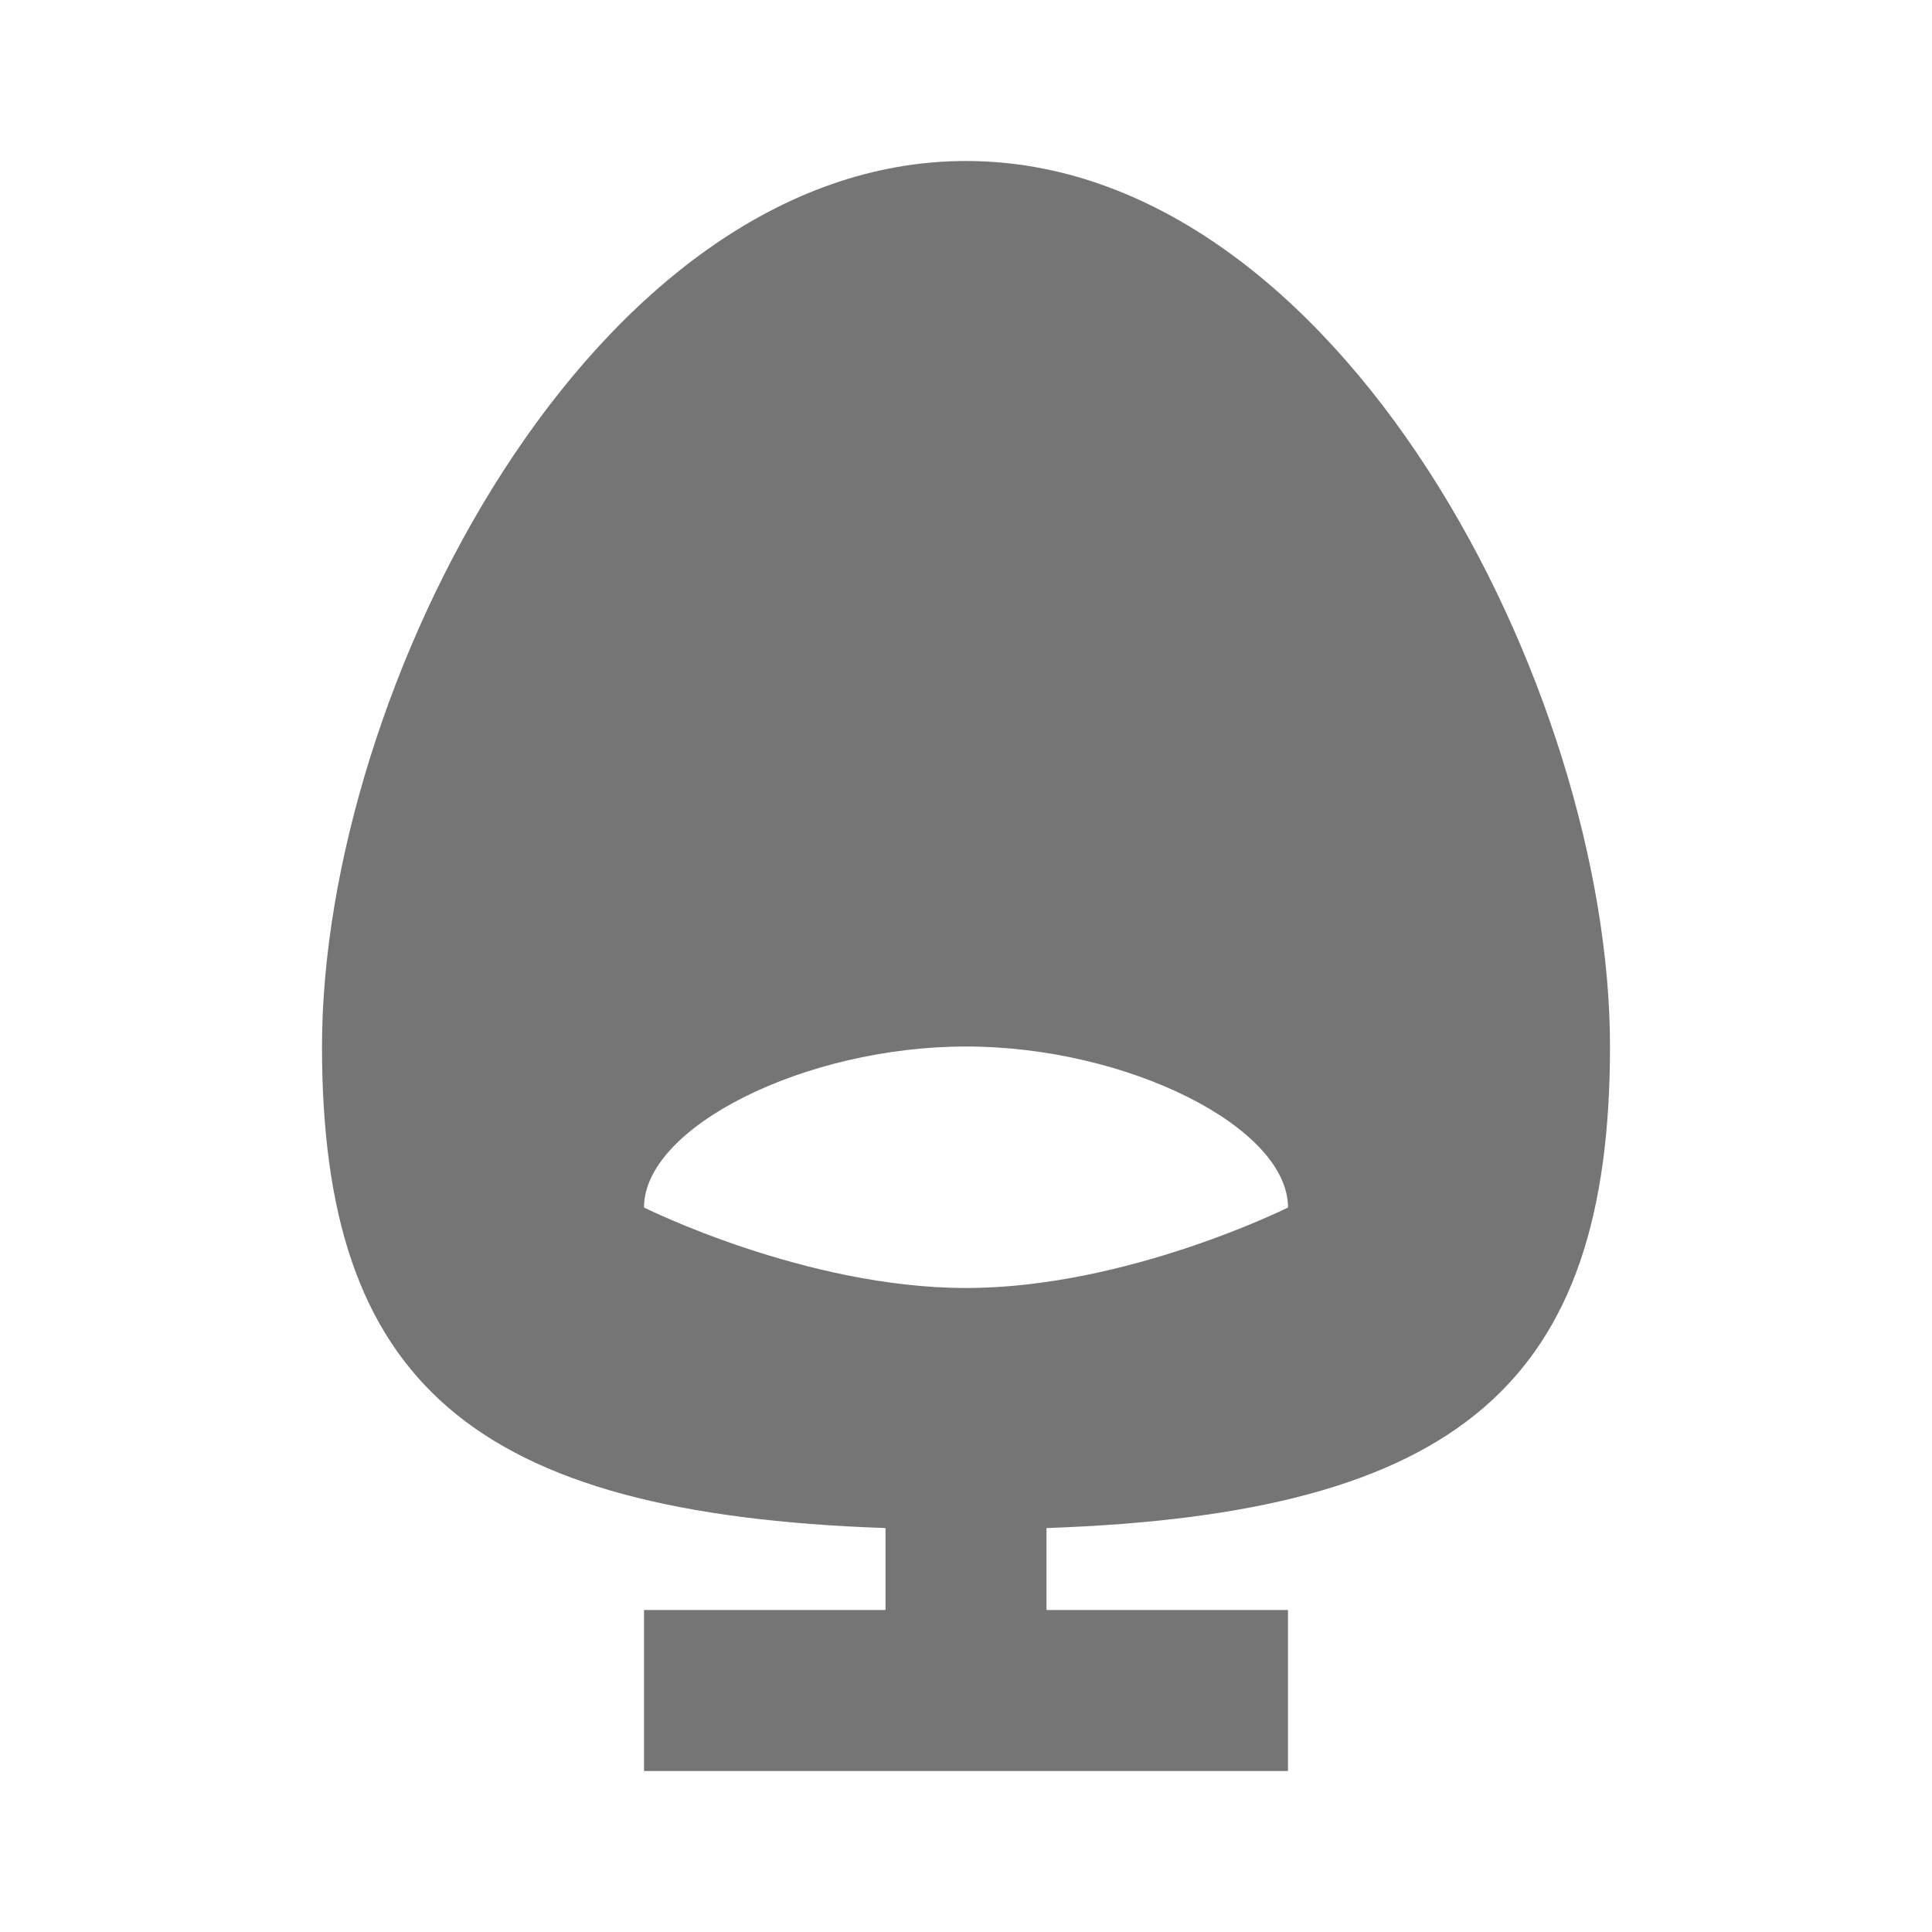<?xml version="1.0" encoding="utf-8"?>
<!-- Generator: Adobe Illustrator 17.1.0, SVG Export Plug-In . SVG Version: 6.00 Build 0)  -->
<!DOCTYPE svg PUBLIC "-//W3C//DTD SVG 1.1//EN" "http://www.w3.org/Graphics/SVG/1.1/DTD/svg11.dtd">
<svg version="1.1" xmlns="http://www.w3.org/2000/svg" xmlns:xlink="http://www.w3.org/1999/xlink" x="0px" y="0px" width="24px"
	 height="24px" viewBox="0 0 24 24" enable-background="new 0 0 24 24" xml:space="preserve">
<g id="Frame_-_24px">
	<rect y="0.001" fill="none" width="24" height="24.001"/>
</g>
<g id="Filled_Icons">
	<path fill="#757575" d="M20,13c0-4.43-3.359-11-8-11S4,8.57,4,13c0,4.17,1.857,5.805,7,5.982V20H8v2h8v-2h-3v-1.018
		C18.143,18.805,20,17.17,20,13z M12,13c2,0,4,1,4,2c0,0-2,1-4,1s-4-1-4-1C8,14,10,13,12,13z"/>
</g>
</svg>
